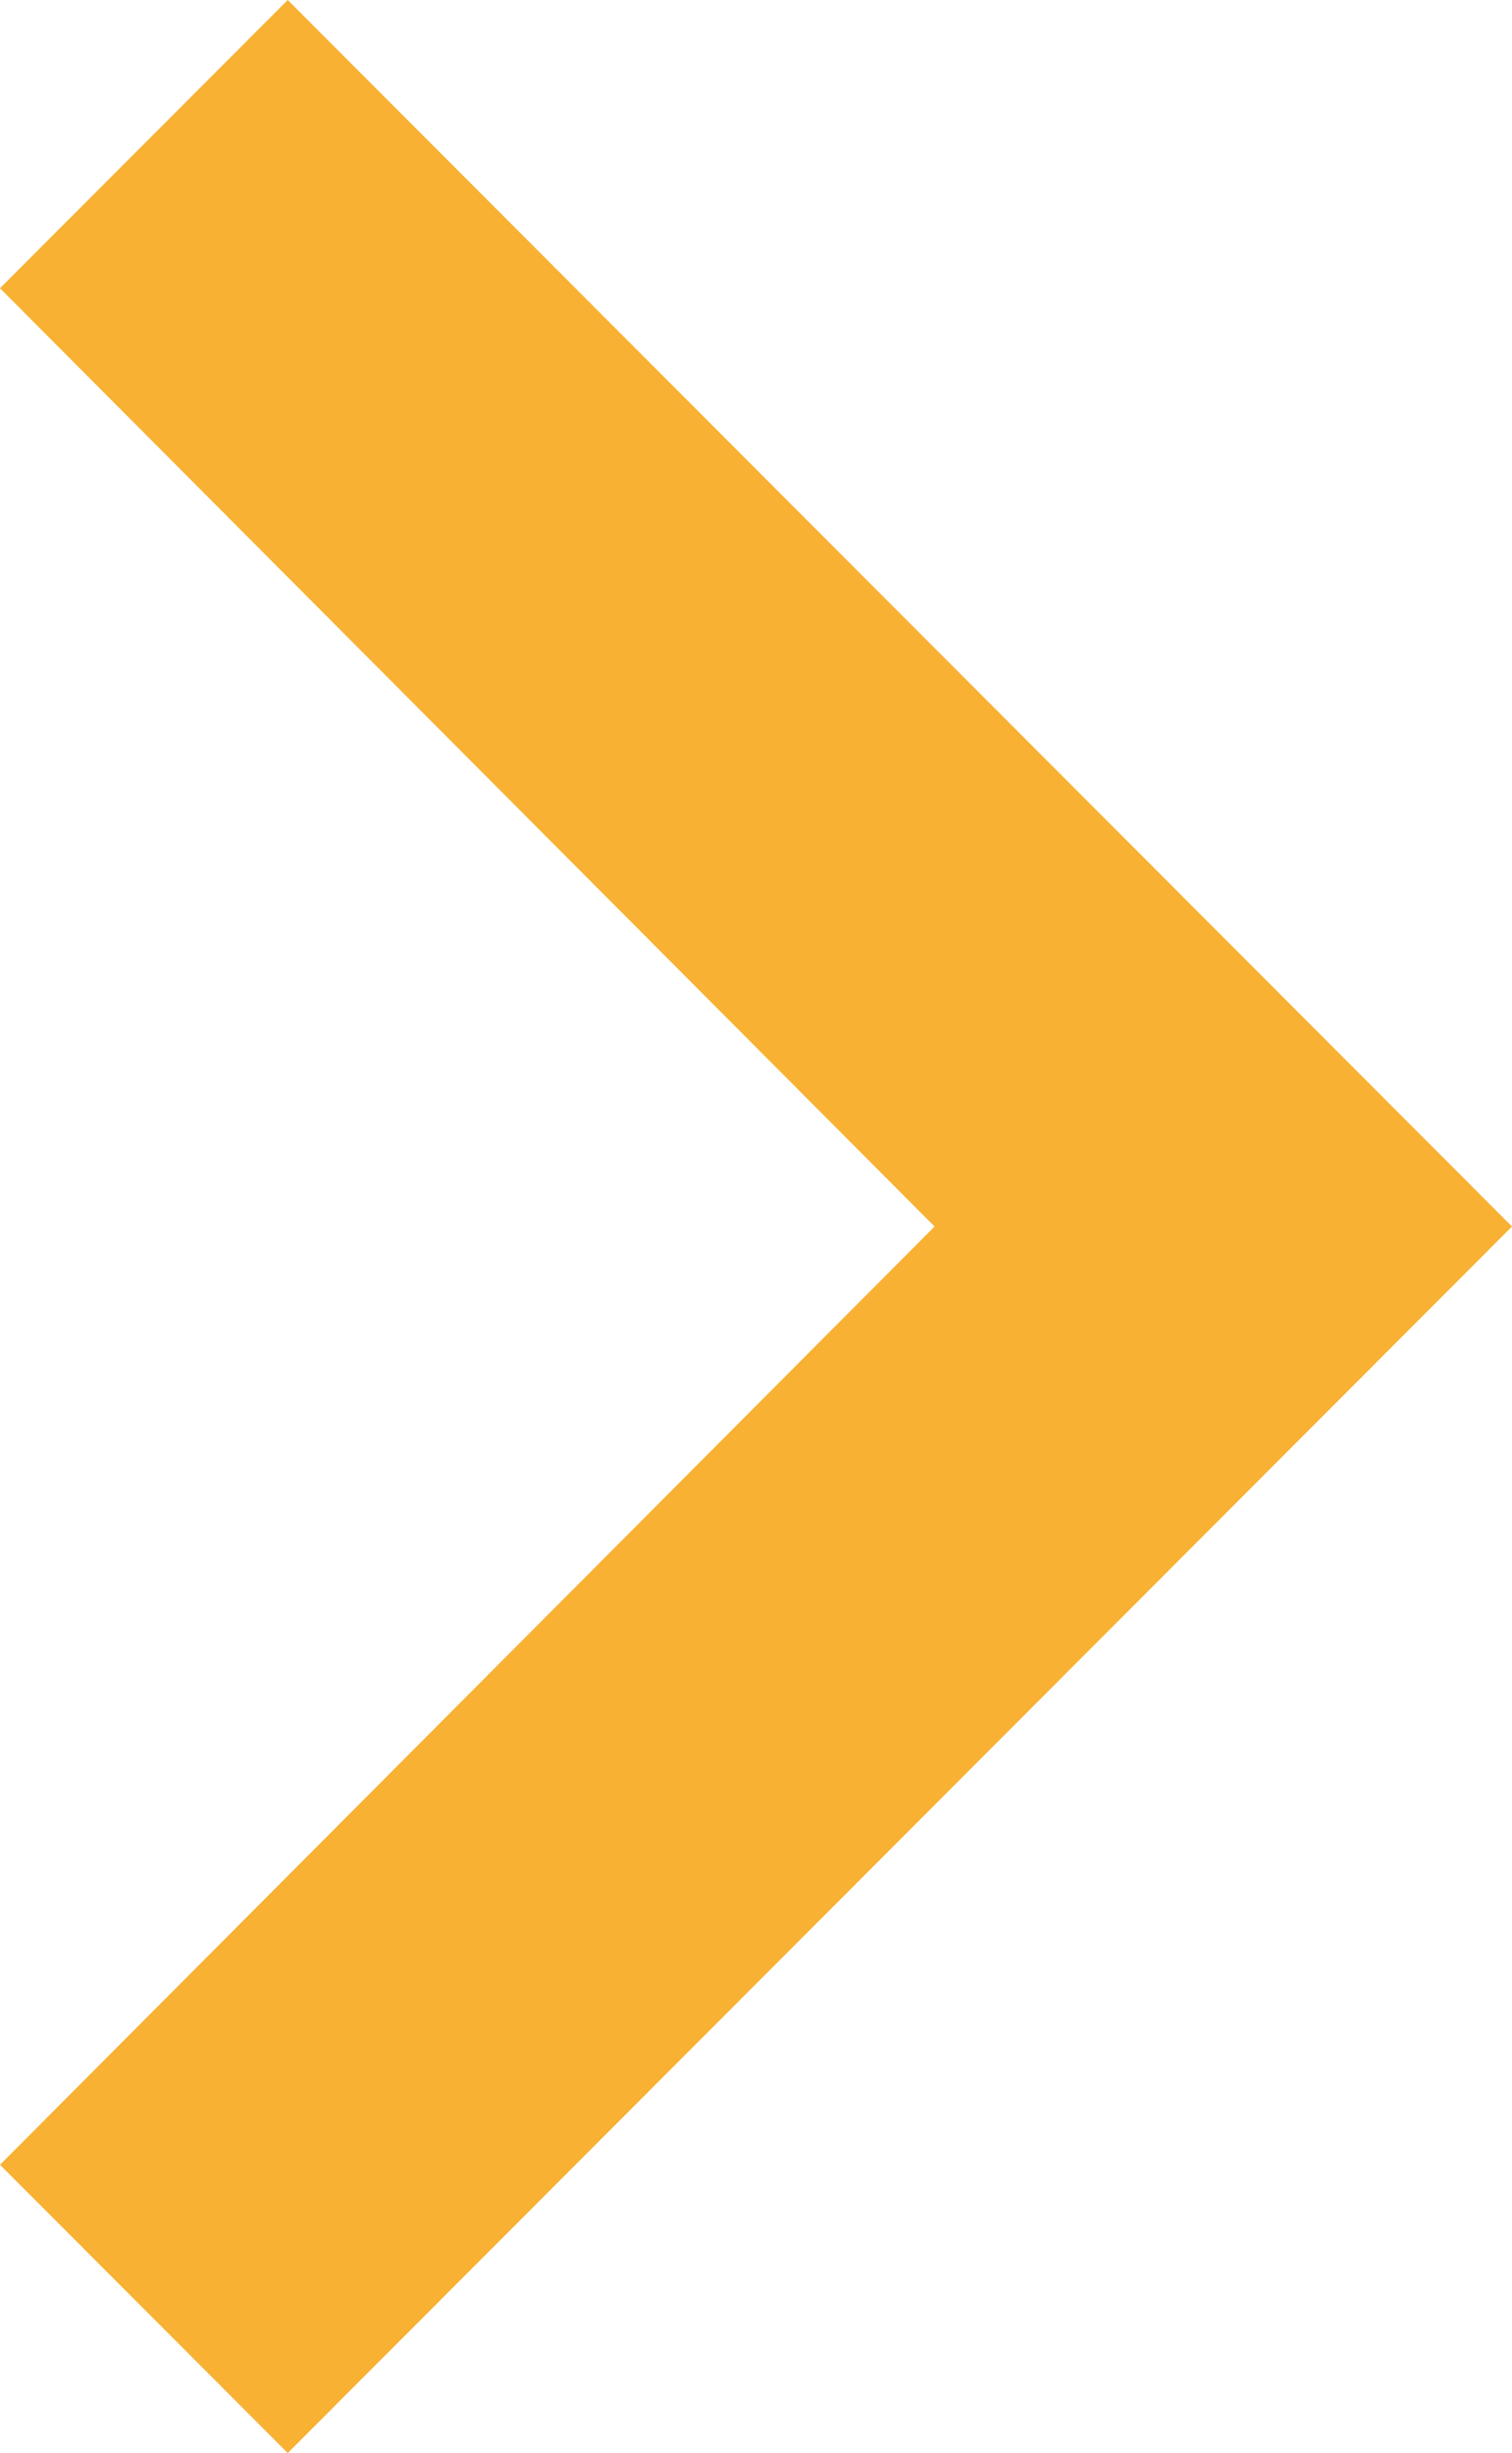 <svg xmlns="http://www.w3.org/2000/svg" width="13.32" height="21.6" viewBox="0 0 13.32 21.6">
  <path id="_Color" data-name=" ↳Color" d="M19.062,0,10.8,8.233,2.538,0,0,2.535,10.8,13.32,21.6,2.535Z" transform="translate(0 21.6) rotate(-90)" fill="#f8b133"/>
</svg>
